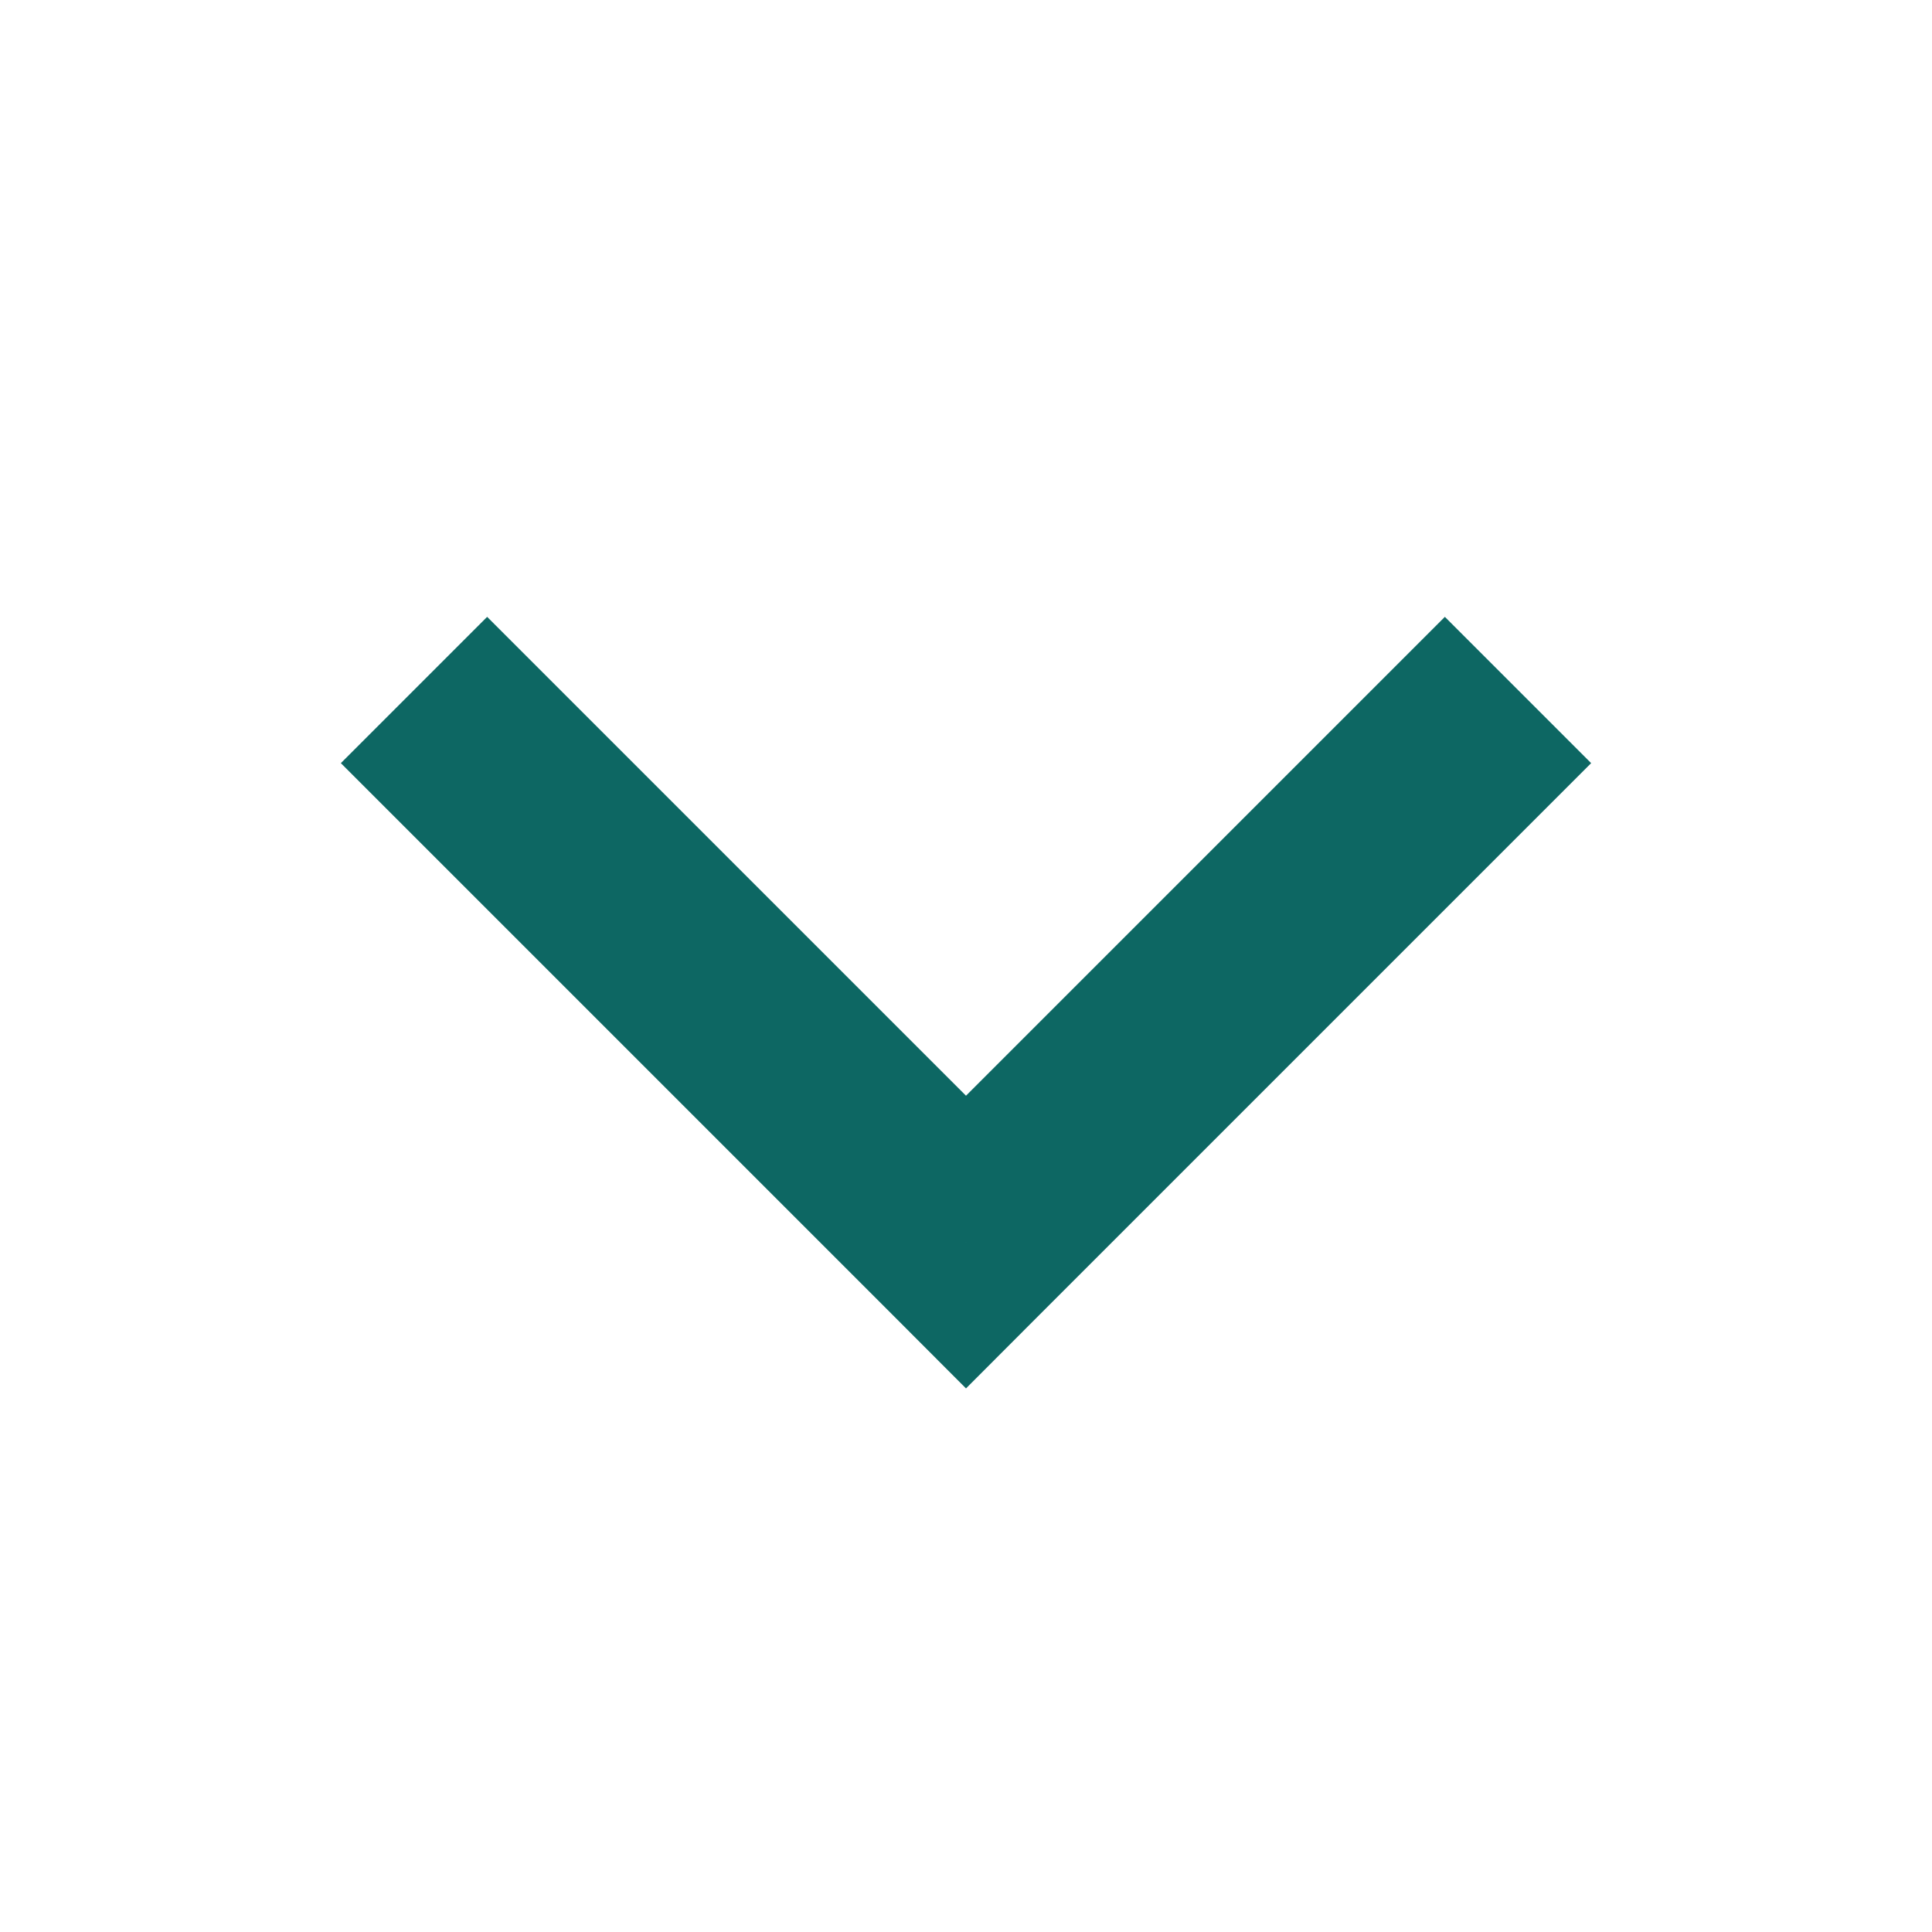 <svg xmlns="http://www.w3.org/2000/svg" width="14" height="14" viewBox="0 0 14 14">
  <path fill="#0D6763" d="M7,9 L6.47,9.53 L7,10.061 L7.53,9.53 L7,9 Z M2.47,5.53 L6.47,9.53 L7.53,8.47 L3.53,4.47 L2.47,5.53 Z M7.53,9.53 L11.53,5.53 L10.47,4.47 L6.47,8.47 L7.53,9.53 Z"/>
</svg>
